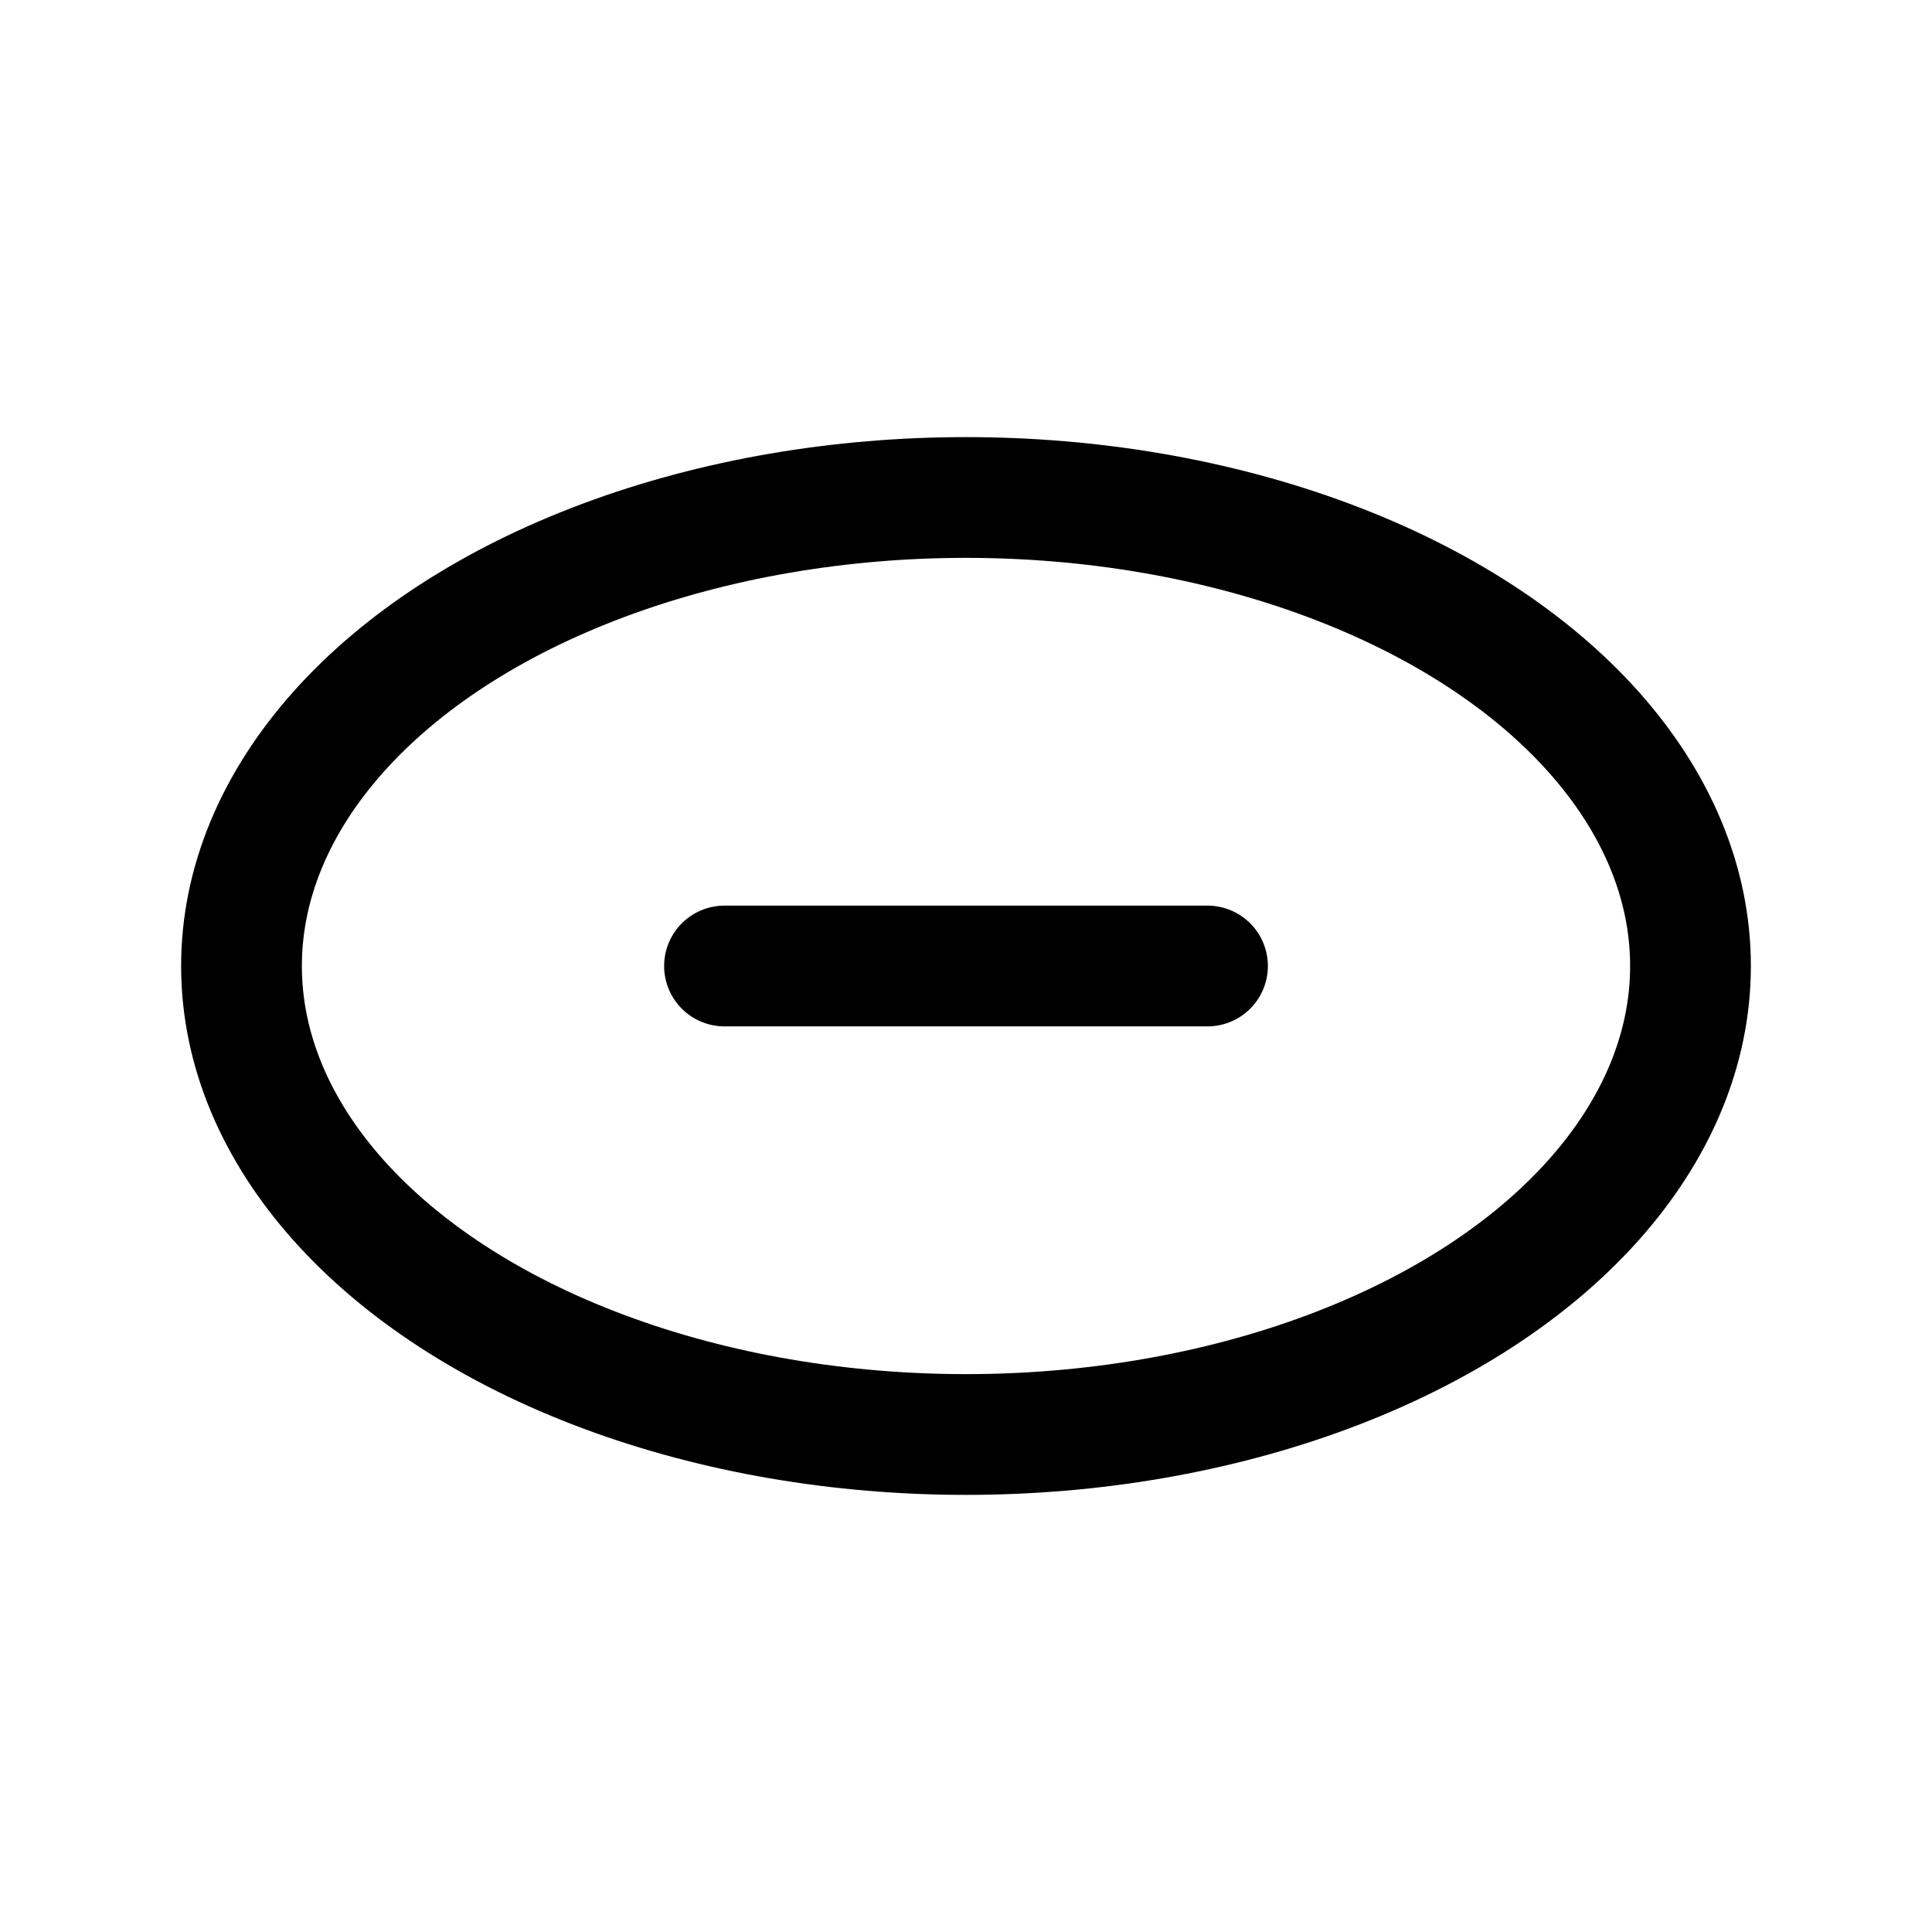 <svg xmlns="http://www.w3.org/2000/svg" width="24" height="24" viewBox="0 0 24 24" stroke="currentColor" fill="none" stroke-linecap="round" stroke-width="1.5" stroke-linejoin="round" stroke-align="center" ><ellipse  cx="12" cy="12" rx="9" ry="5.82"/><line  x1="9" y1="12" x2="15" y2="12"/></svg>
